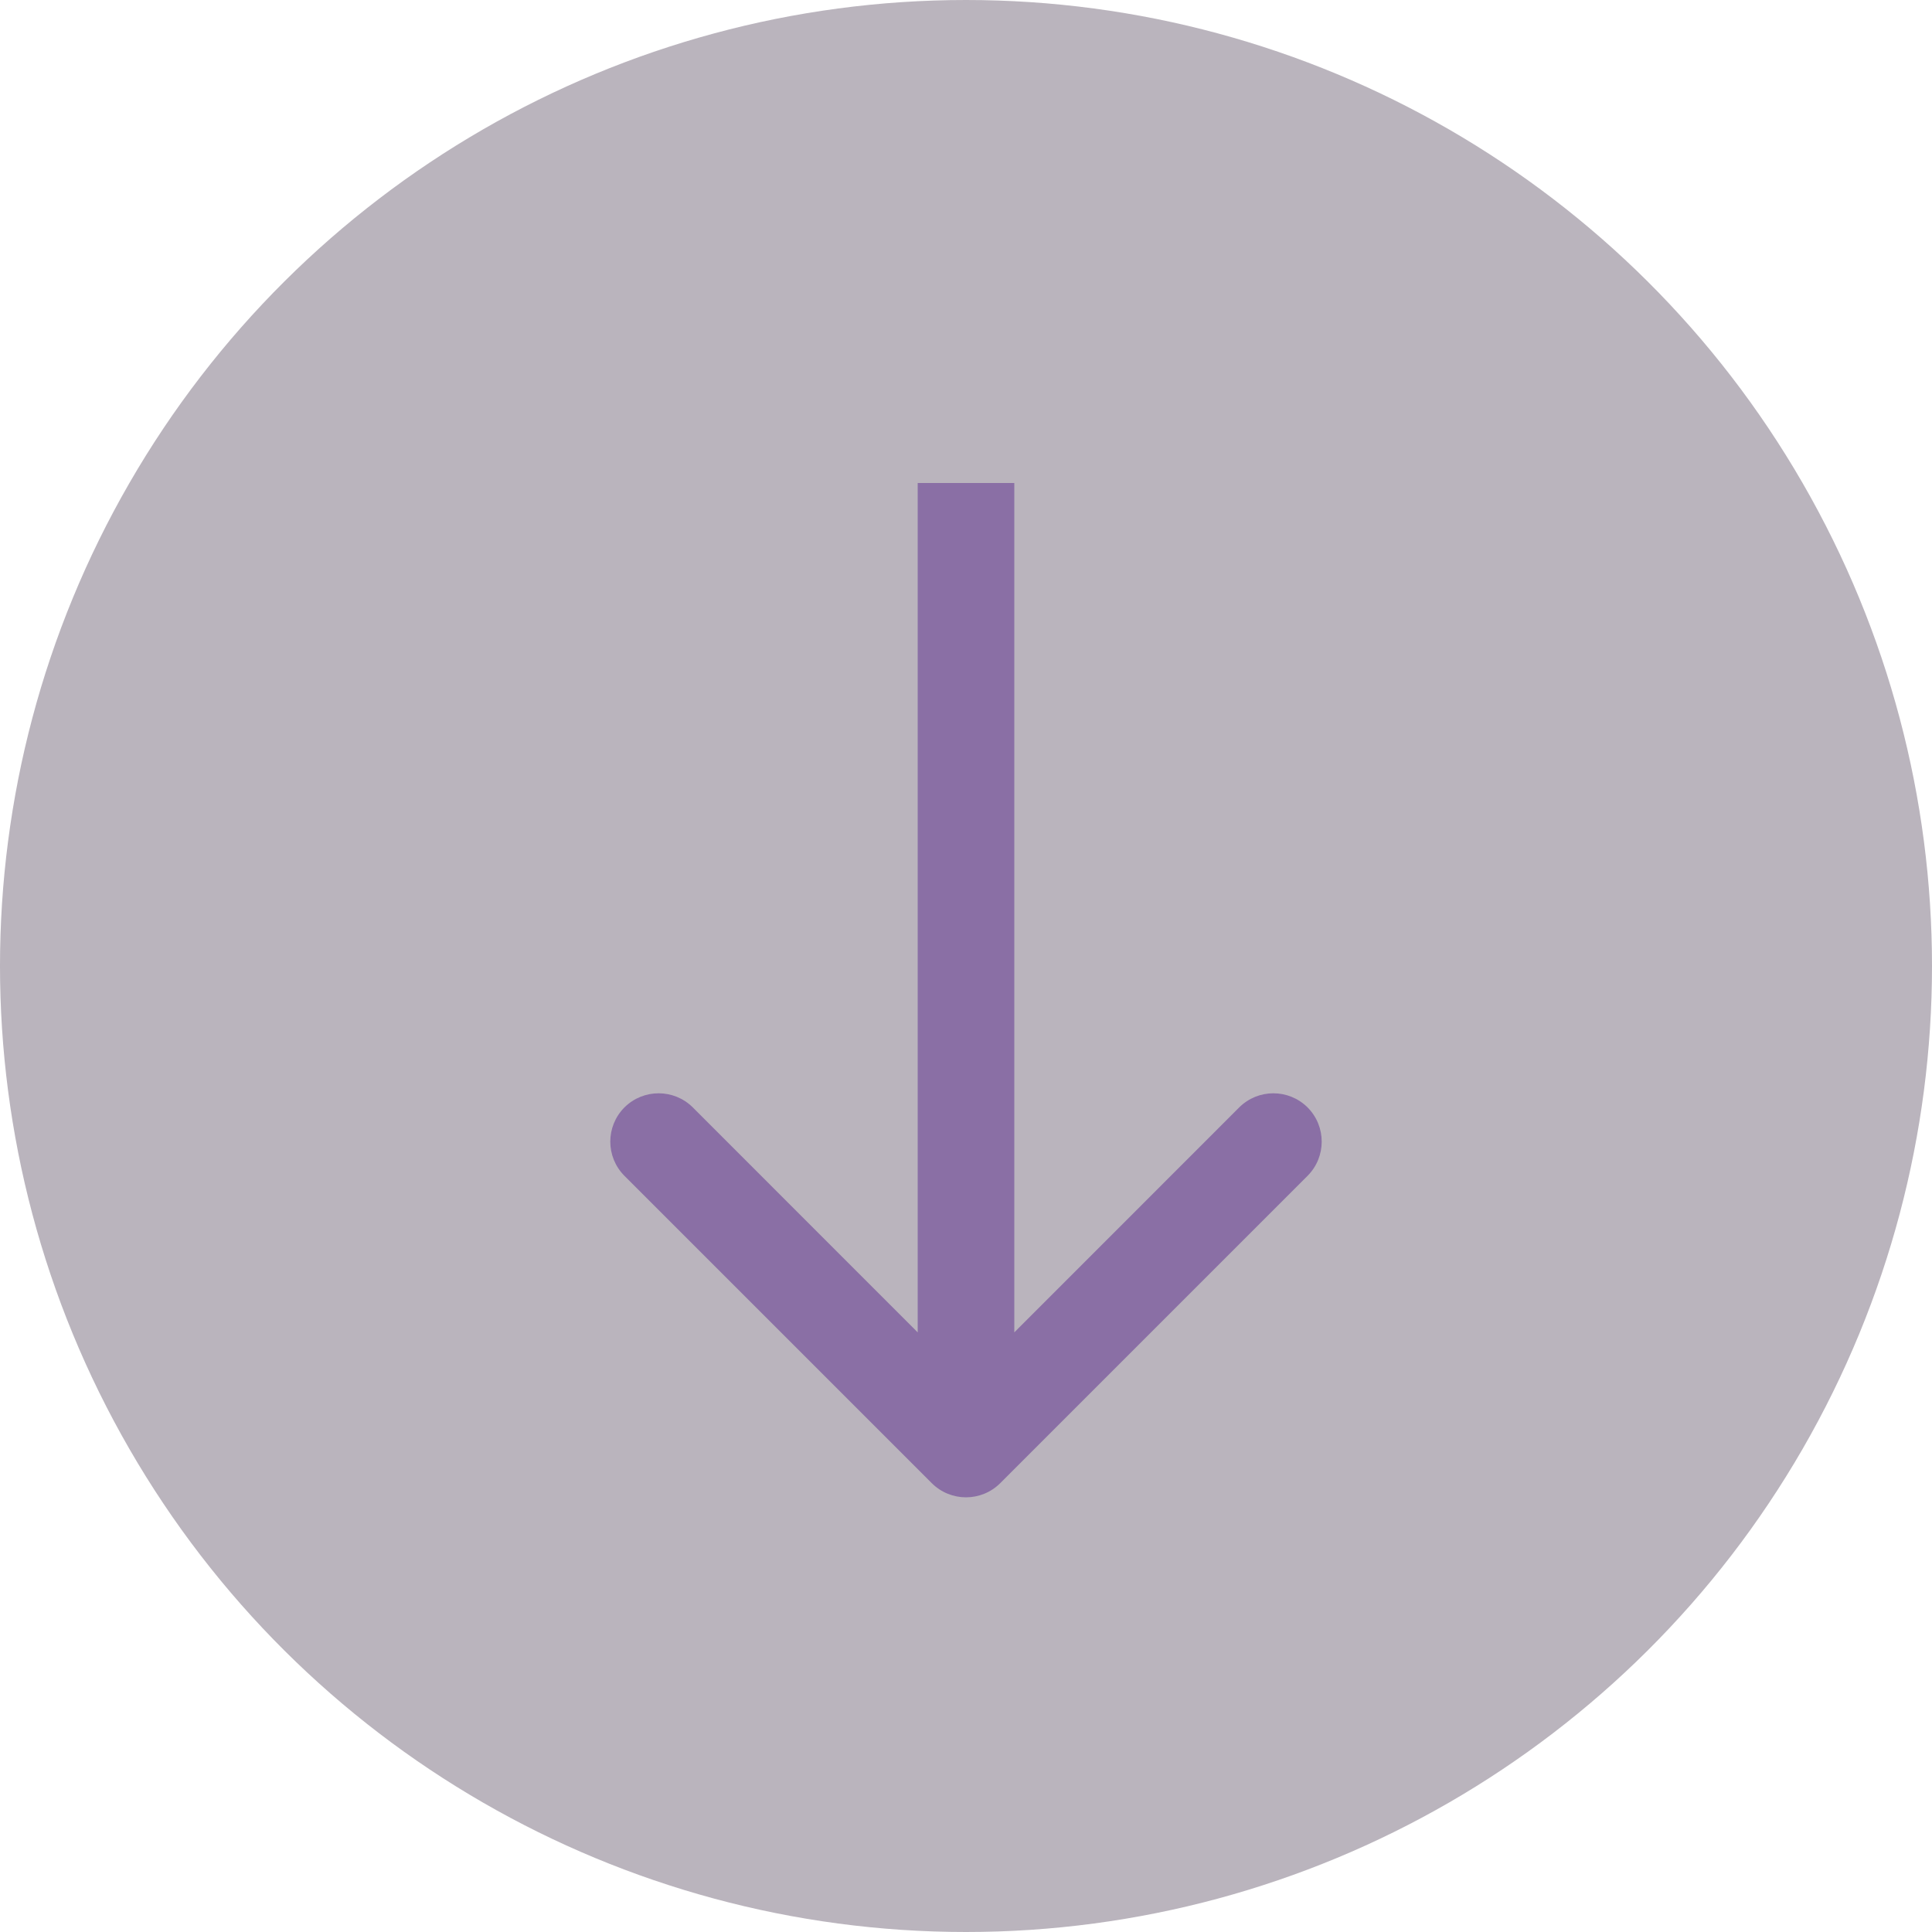 <svg width="35" height="35" viewBox="0 0 20 20" fill="none" xmlns="http://www.w3.org/2000/svg">
<circle cx="10" cy="10" r="10" transform="rotate(-90 10 10)" fill="#BAB4BD"/>
<path d="M9.646 15.354C9.842 15.549 10.158 15.549 10.354 15.354L13.536 12.172C13.731 11.976 13.731 11.66 13.536 11.464C13.34 11.269 13.024 11.269 12.828 11.464L10 14.293L7.172 11.464C6.976 11.269 6.66 11.269 6.464 11.464C6.269 11.66 6.269 11.976 6.464 12.172L9.646 15.354ZM9.5 5V15H10.5V5H9.5Z" fill="#8A6FA5"/>
</svg>
